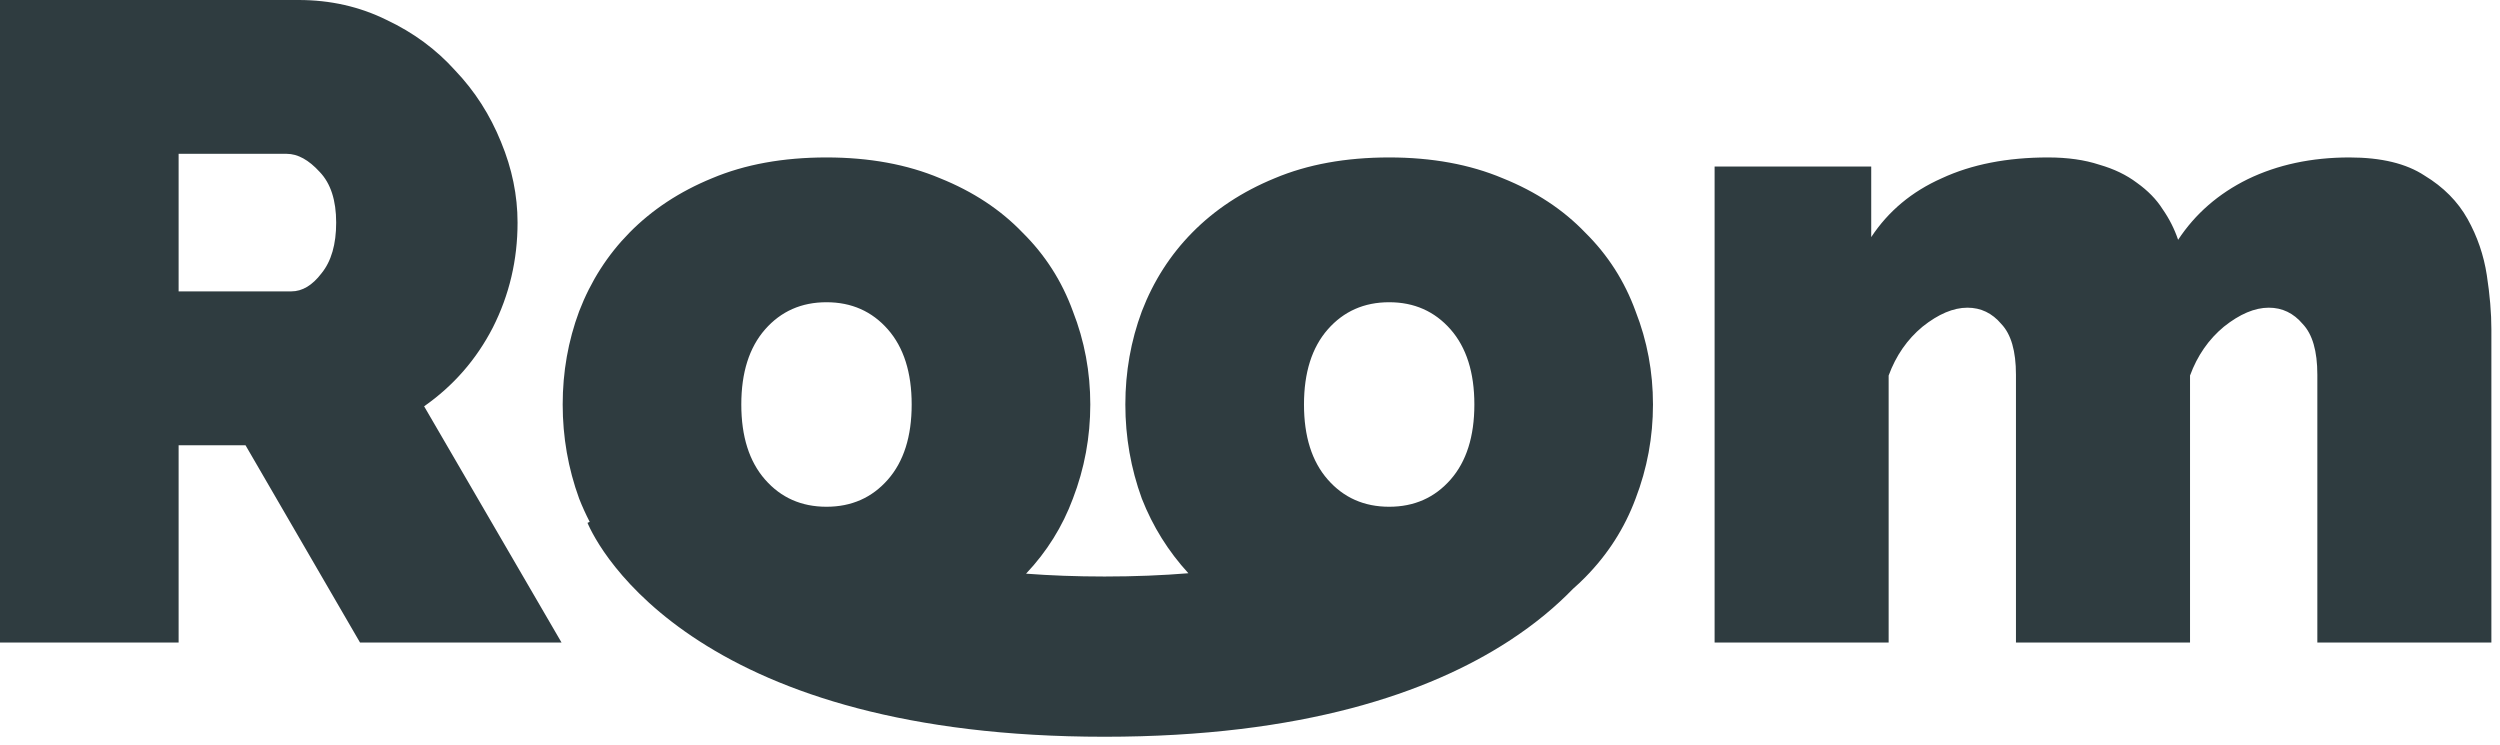 <svg width="94" height="28" viewBox="0 0 94 28" fill="none" xmlns="http://www.w3.org/2000/svg">
<path fill-rule="evenodd" clip-rule="evenodd" d="M0 0V24.158H6.716V16.741H9.231L13.536 24.158H21.113L15.947 15.277C17.049 14.506 17.91 13.519 18.53 12.317C19.15 11.092 19.46 9.777 19.46 8.37C19.46 7.349 19.253 6.34 18.84 5.342C18.427 4.321 17.853 3.425 17.118 2.654C16.406 1.86 15.545 1.225 14.535 0.749C13.524 0.25 12.422 0 11.228 0H0ZM10.953 10.956H6.716V5.784H10.781C11.194 5.784 11.607 6.011 12.021 6.465C12.434 6.896 12.64 7.531 12.64 8.37C12.64 9.187 12.457 9.822 12.089 10.276C11.745 10.729 11.366 10.956 10.953 10.956ZM22.173 19.622C22.027 19.34 21.894 19.048 21.776 18.748C21.363 17.614 21.157 16.434 21.157 15.209C21.157 13.984 21.363 12.816 21.776 11.705C22.213 10.57 22.844 9.584 23.671 8.745C24.52 7.883 25.554 7.202 26.771 6.703C28.011 6.181 29.446 5.92 31.076 5.92C32.683 5.92 34.107 6.181 35.347 6.703C36.587 7.202 37.62 7.883 38.447 8.745C39.296 9.584 39.928 10.57 40.341 11.705C40.777 12.816 40.995 13.984 40.995 15.209C40.995 16.434 40.777 17.614 40.341 18.748C39.95 19.8 39.363 20.741 38.58 21.57C39.488 21.639 40.47 21.677 41.53 21.677C42.67 21.677 43.719 21.633 44.683 21.554C43.927 20.729 43.344 19.794 42.933 18.748C42.52 17.614 42.313 16.434 42.313 15.209C42.313 13.984 42.52 12.816 42.933 11.705C43.37 10.57 44.001 9.584 44.828 8.745C45.677 7.883 46.711 7.202 47.927 6.703C49.167 6.181 50.602 5.92 52.233 5.92C53.84 5.92 55.264 6.181 56.504 6.703C57.744 7.202 58.777 7.883 59.603 8.745C60.453 9.584 61.085 10.57 61.498 11.705C61.934 12.816 62.152 13.984 62.152 15.209C62.152 16.434 61.934 17.614 61.498 18.748C61.085 19.859 60.453 20.846 59.603 21.708C59.455 21.859 59.3 22.004 59.139 22.145C58.532 22.772 57.743 23.448 56.729 24.106C53.741 26.045 48.987 27.702 41.53 27.702C34.072 27.702 29.304 26.045 26.302 24.112C24.809 23.151 23.8 22.151 23.139 21.326C22.809 20.915 22.57 20.552 22.401 20.264C22.316 20.12 22.25 19.995 22.198 19.892C22.172 19.841 22.151 19.795 22.132 19.755C22.123 19.735 22.115 19.717 22.107 19.7L22.097 19.676L22.092 19.665L22.09 19.659C22.089 19.659 22.089 19.658 22.173 19.622ZM28.768 18.033C28.171 17.353 27.873 16.412 27.873 15.209C27.873 14.007 28.171 13.066 28.768 12.385C29.365 11.705 30.134 11.364 31.076 11.364C32.017 11.364 32.787 11.705 33.384 12.385C33.981 13.066 34.279 14.007 34.279 15.209C34.279 16.412 33.981 17.353 33.384 18.033C32.787 18.714 32.017 19.054 31.076 19.054C30.134 19.054 29.365 18.714 28.768 18.033ZM49.925 18.033C49.328 17.353 49.03 16.412 49.03 15.209C49.03 14.007 49.328 13.066 49.925 12.385C50.522 11.705 51.291 11.364 52.233 11.364C53.174 11.364 53.943 11.705 54.541 12.385C55.138 13.066 55.436 14.007 55.436 15.209C55.436 16.412 55.138 17.353 54.541 18.033C53.943 18.714 53.174 19.054 52.233 19.054C51.291 19.054 50.522 18.714 49.925 18.033ZM87.132 24.158H93.676V12.385C93.676 11.773 93.619 11.092 93.504 10.344C93.389 9.595 93.148 8.892 92.781 8.234C92.413 7.576 91.874 7.032 91.162 6.601C90.473 6.147 89.532 5.92 88.337 5.92C86.914 5.92 85.64 6.193 84.515 6.737C83.412 7.281 82.54 8.041 81.897 9.017C81.759 8.608 81.564 8.223 81.311 7.86C81.082 7.497 80.76 7.168 80.347 6.873C79.956 6.578 79.486 6.351 78.935 6.193C78.383 6.011 77.741 5.92 77.006 5.92C75.468 5.92 74.135 6.181 73.01 6.703C71.885 7.202 71.002 7.939 70.358 8.915V6.261H64.469V24.158H71.013V14.12C71.288 13.372 71.713 12.759 72.287 12.283C72.884 11.807 73.447 11.569 73.975 11.569C74.48 11.569 74.905 11.773 75.249 12.181C75.617 12.567 75.8 13.202 75.8 14.086V24.158H82.345V14.12C82.62 13.372 83.045 12.759 83.619 12.283C84.216 11.807 84.779 11.569 85.307 11.569C85.812 11.569 86.236 11.773 86.581 12.181C86.949 12.567 87.132 13.202 87.132 14.086V24.158Z" fill="#2F3C40"/>
</svg>
